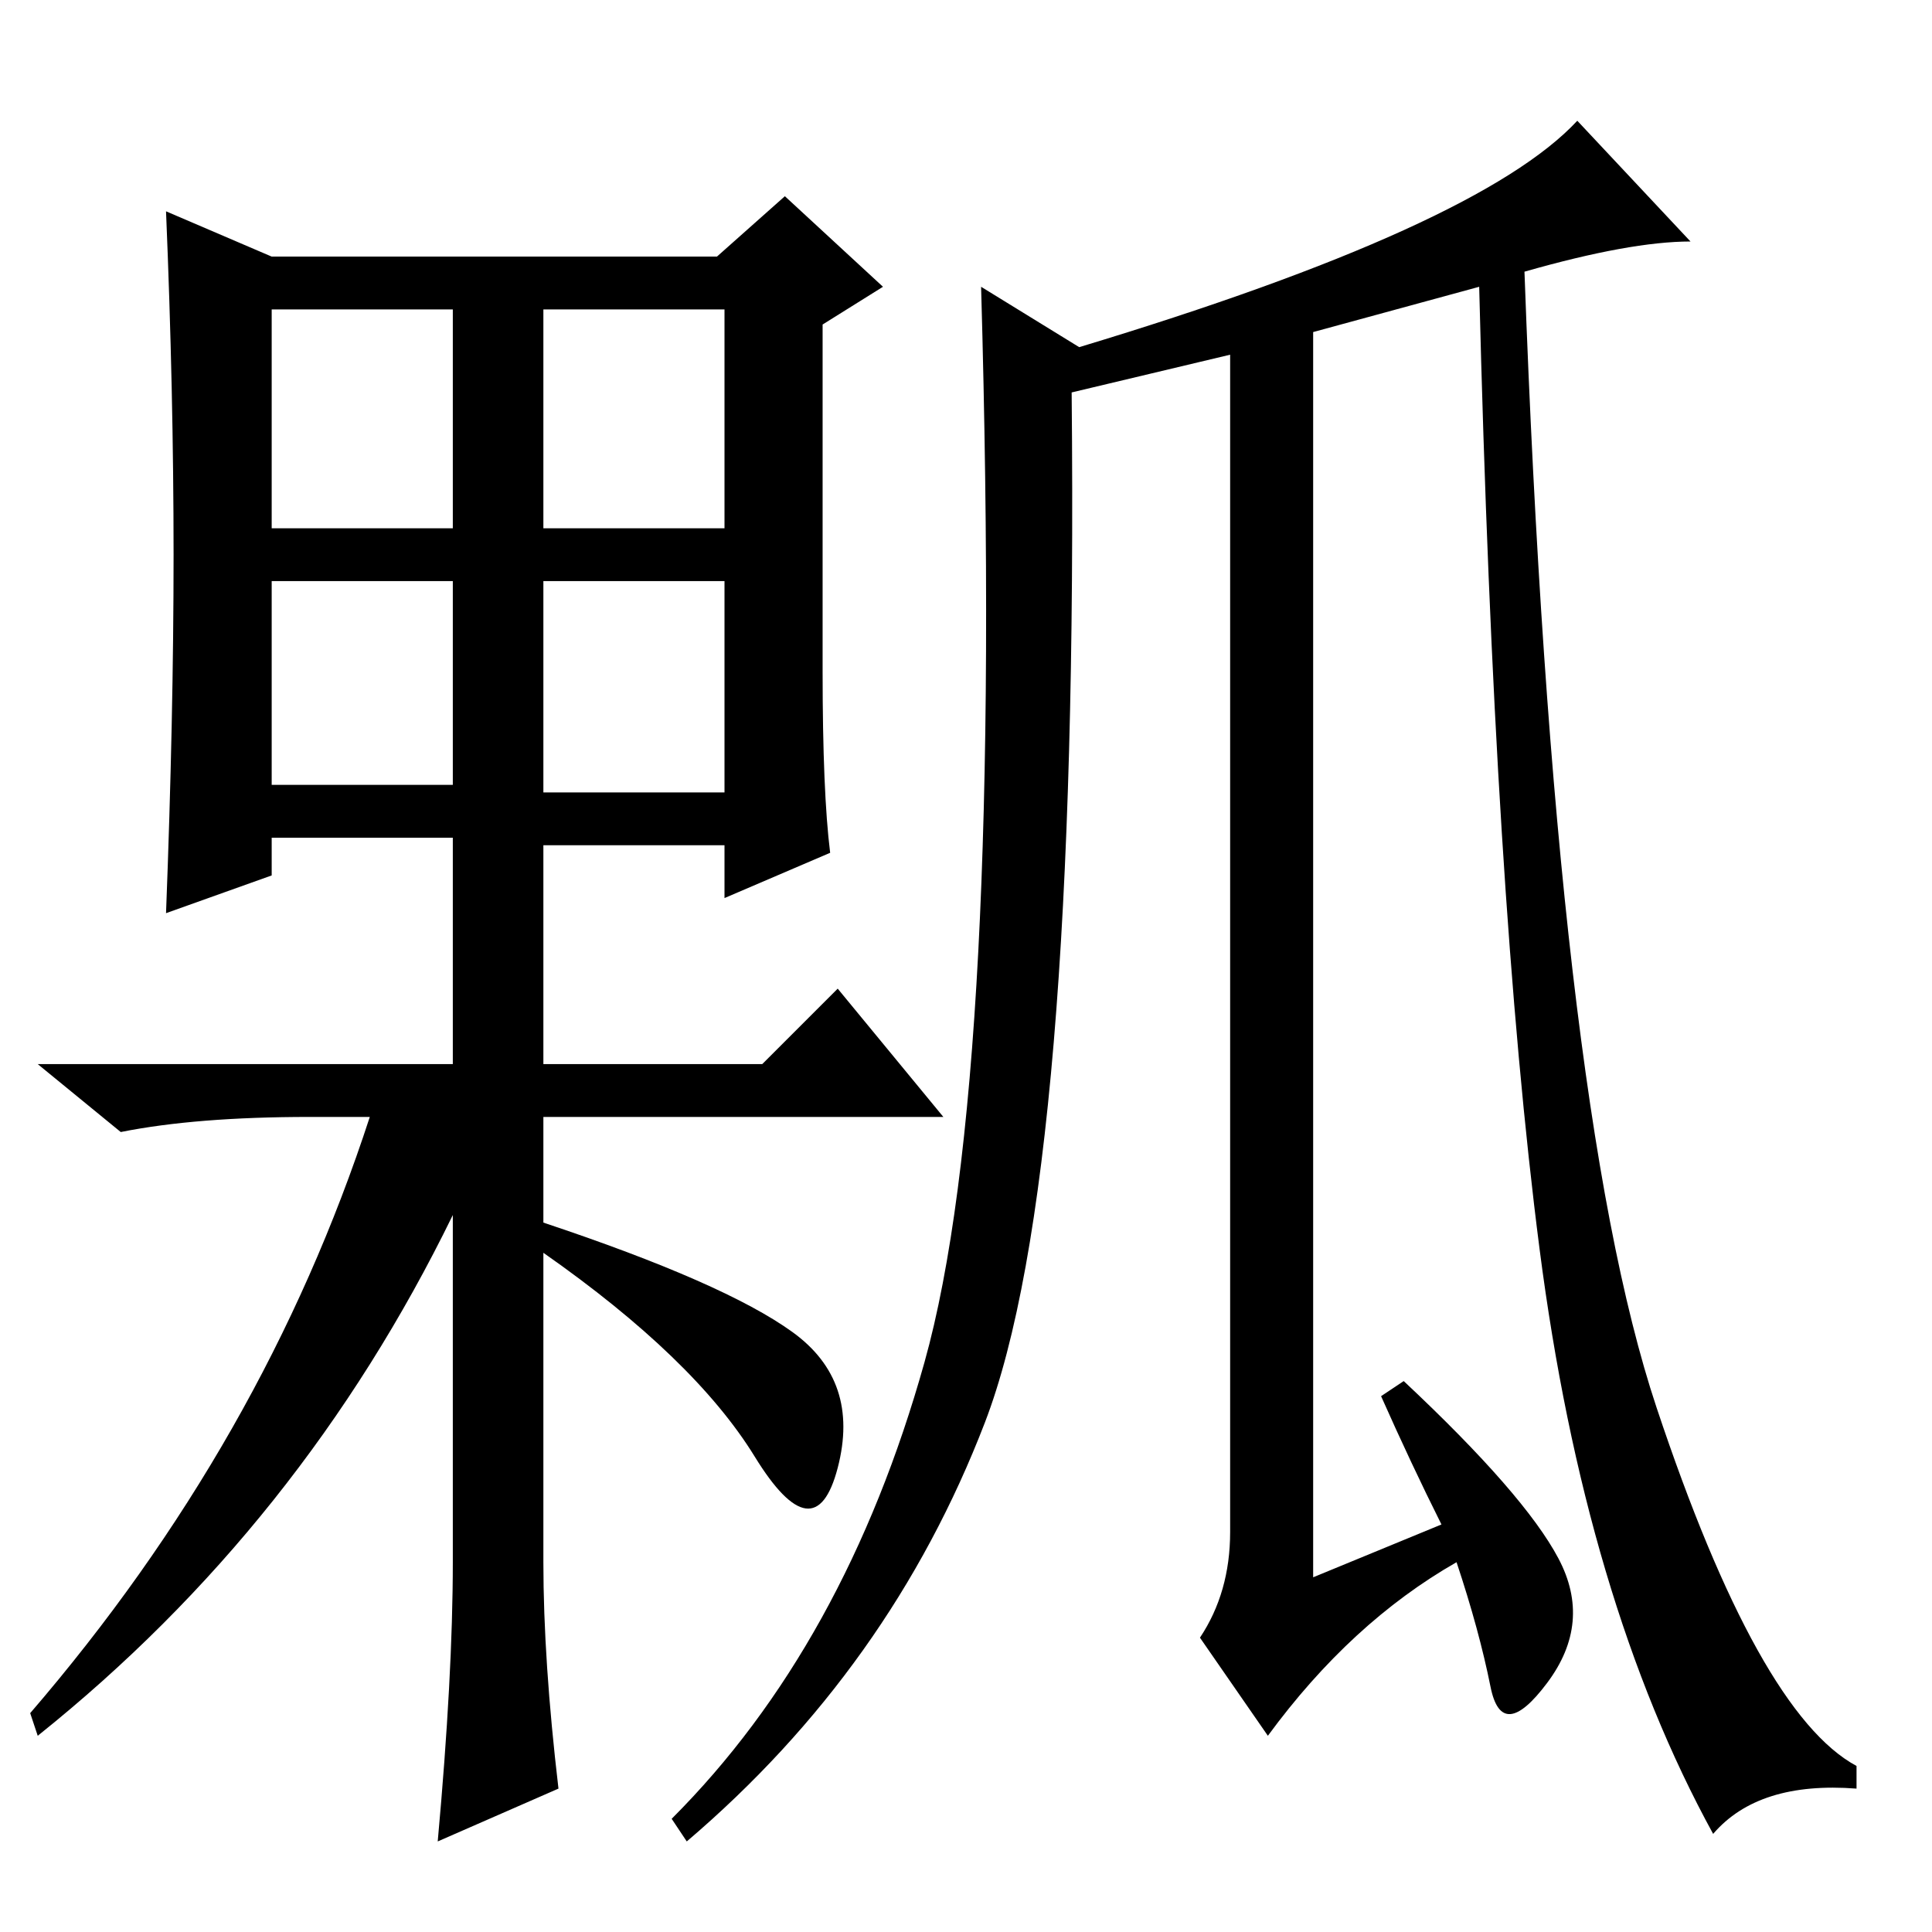 <?xml version="1.0" standalone="no"?>
<!DOCTYPE svg PUBLIC "-//W3C//DTD SVG 1.1//EN" "http://www.w3.org/Graphics/SVG/1.1/DTD/svg11.dtd" >
<svg xmlns="http://www.w3.org/2000/svg" xmlns:xlink="http://www.w3.org/1999/xlink" version="1.1" viewBox="0 -36 256 256">
  <g transform="matrix(1 0 0 -1 0 220)">
   <path fill="currentColor"
d="M23 182.5q0 21.5 -1 45.5l14 -6h59l9 8l13 -12l-8 -5v-46q0 -16 1 -24l-14 -6v7h-24v-29h29l10 10l14 -17h-53v-14q24 -8 33 -14.5t6 -18t-11 1.5t-28 27v-41q0 -13 2 -30l-16 -7q2 22 2 37v46q-20 -41 -55 -69l-1 3q31 36 45 79h-8q-15 0 -25 -2l-11 9h55v30h-24v-5
l-14 -5q1 26 1 47.5zM36 186h24v29h-24v-29zM72 186h24v29h-24v-29zM36 152h24v27h-24v-27zM72 151h24v28h-24v-28zM202 220q4 -110 17.5 -150.5t26.5 -47.5v-3q-13 1 -19 -6q-17 31 -23 77.5t-8 127.5l-22 -6v-165l17 7q-4 8 -8 17l3 2q16 -15 20.5 -23.5t-1.5 -16.5
t-7.5 -0.5t-4.5 16.5q-14 -8 -25 -23l-9 13q4 6 4 14v156l-21 -5q1 -104 -11.5 -136.5t-39.5 -55.5l-2 3q23 23 33.5 60.5t7.5 142.5l13 -8q53 16 66 30l15 -16q-8 0 -22 -4z" />
  </g>

</svg>
